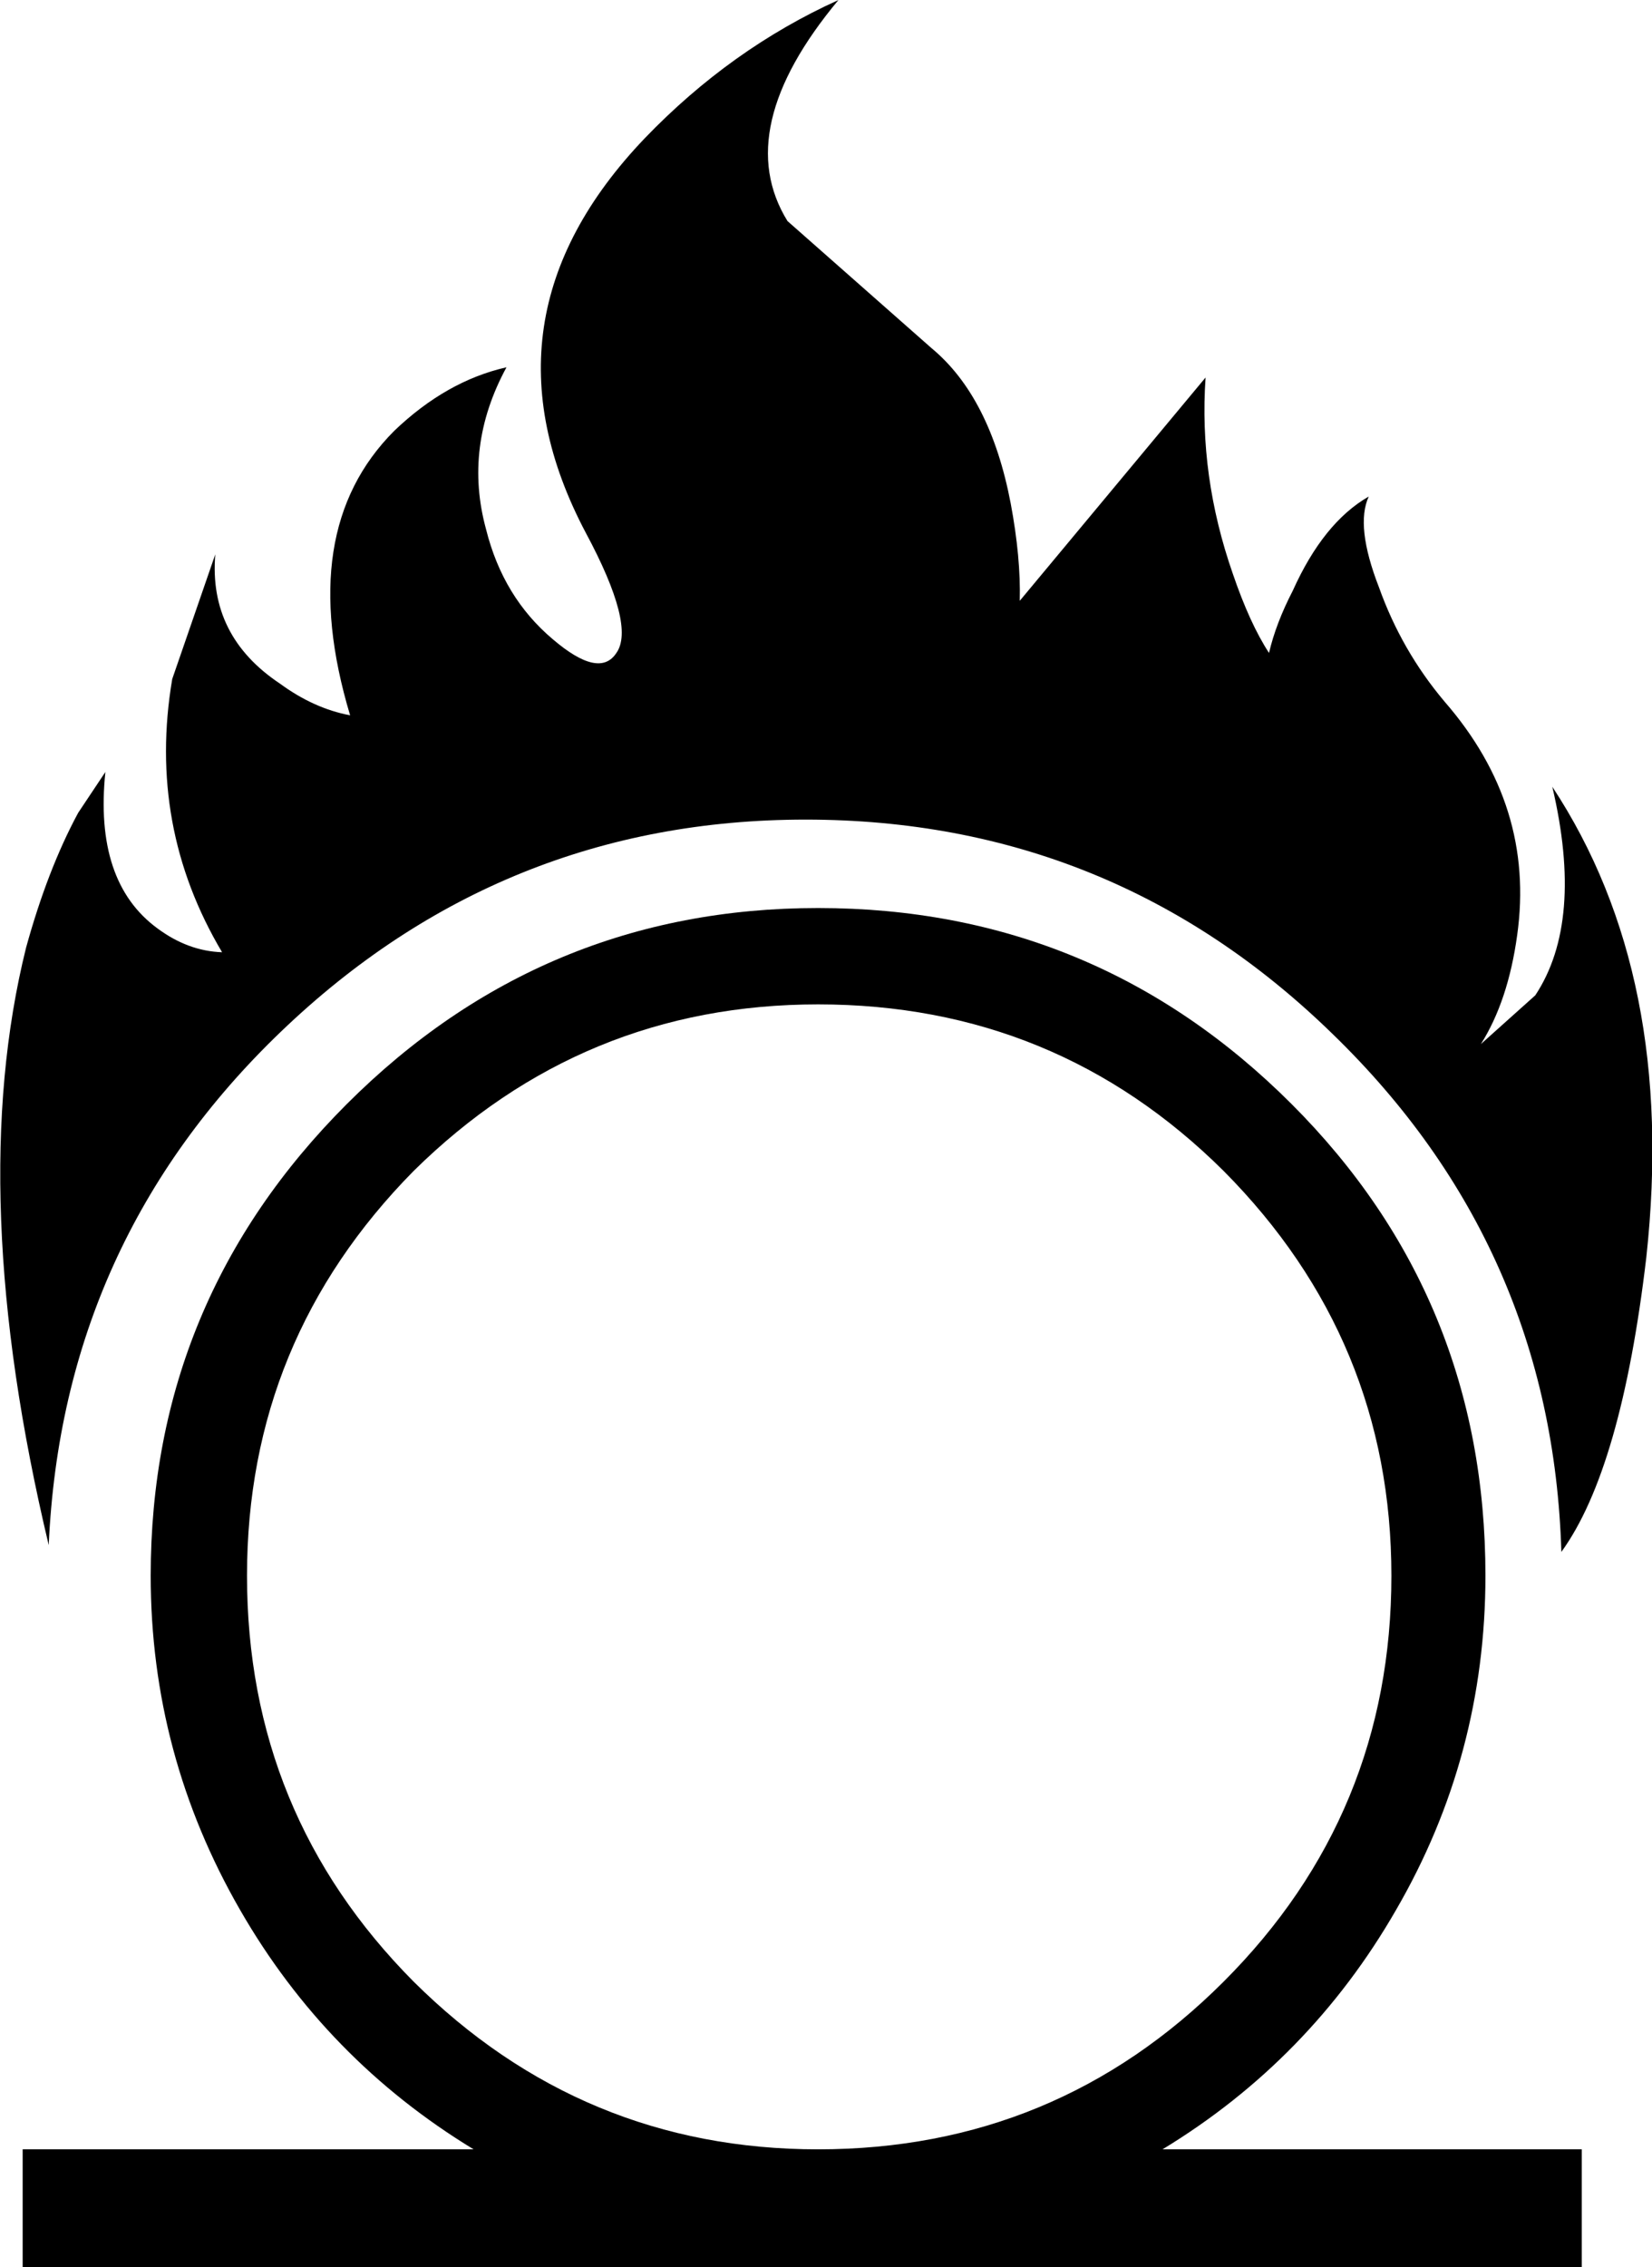 <?xml version="1.0" encoding="UTF-8" standalone="no"?>
<svg xmlns:xlink="http://www.w3.org/1999/xlink" height="100.0px" width="72.9px" xmlns="http://www.w3.org/2000/svg">
  <g transform="matrix(1.0, 0.0, 0.0, 1.0, 36.45, 50.0)">
    <path d="M-18.2 1.65 Q-25.55 9.1 -25.55 19.5 -25.55 30.0 -18.2 37.4 -10.75 44.8 -0.35 44.8 10.15 44.8 17.55 37.4 24.95 30.0 24.95 19.5 24.95 9.1 17.55 1.65 10.15 -5.7 -0.35 -5.7 -10.75 -5.7 -18.2 1.65 M-29.8 19.5 Q-29.8 7.35 -21.15 -1.3 -12.5 -9.95 -0.35 -9.95 11.9 -9.95 20.55 -1.3 29.1 7.25 29.1 19.5 29.1 27.45 25.15 34.25 21.35 40.85 14.85 44.8 L33.35 44.8 33.35 50.0 -35.45 50.0 -35.45 44.8 -15.55 44.8 Q-22.05 40.85 -25.85 34.25 -29.8 27.4 -29.8 19.5" fill="#000000" fill-rule="evenodd" stroke="none"/>
    <path d="M-8.0 -43.9 Q-4.2 -47.85 0.55 -50.0 -4.2 -44.3 -1.7 -40.25 L4.65 -34.65 Q7.25 -32.5 8.15 -27.8 8.6 -25.4 8.55 -23.5 L16.75 -33.35 Q16.45 -29.0 17.95 -24.7 18.7 -22.5 19.55 -21.2 19.85 -22.5 20.6 -23.95 21.95 -26.95 23.95 -28.1 23.35 -26.8 24.4 -24.1 25.4 -21.3 27.3 -19.05 31.3 -14.45 30.5 -8.75 30.1 -5.85 28.9 -3.95 L31.3 -6.1 Q33.45 -9.35 32.05 -15.3 37.55 -6.95 36.2 5.45 35.1 14.8 32.45 18.45 32.05 5.0 22.35 -4.4 12.65 -13.85 -0.9 -13.85 -14.3 -13.85 -24.05 -4.5 -33.7 4.75 -34.3 18.15 -38.0 2.65 -35.3 -8.2 -34.35 -11.65 -33.0 -14.15 L-31.8 -15.95 Q-32.3 -11.1 -29.5 -9.05 -28.15 -8.05 -26.65 -8.0 -29.95 -13.55 -28.85 -20.05 L-26.95 -25.55 Q-27.25 -21.95 -24.1 -19.85 -22.6 -18.75 -21.0 -18.45 -23.45 -26.6 -19.05 -31.0 -16.75 -33.2 -14.1 -33.8 -16.0 -30.3 -15.0 -26.65 -14.25 -23.65 -12.05 -21.8 -10.0 -20.05 -9.25 -21.2 -8.4 -22.4 -10.6 -26.5 -15.6 -35.95 -8.0 -43.9" fill="#000000" fill-rule="evenodd" stroke="none"/>
  </g>
</svg>
